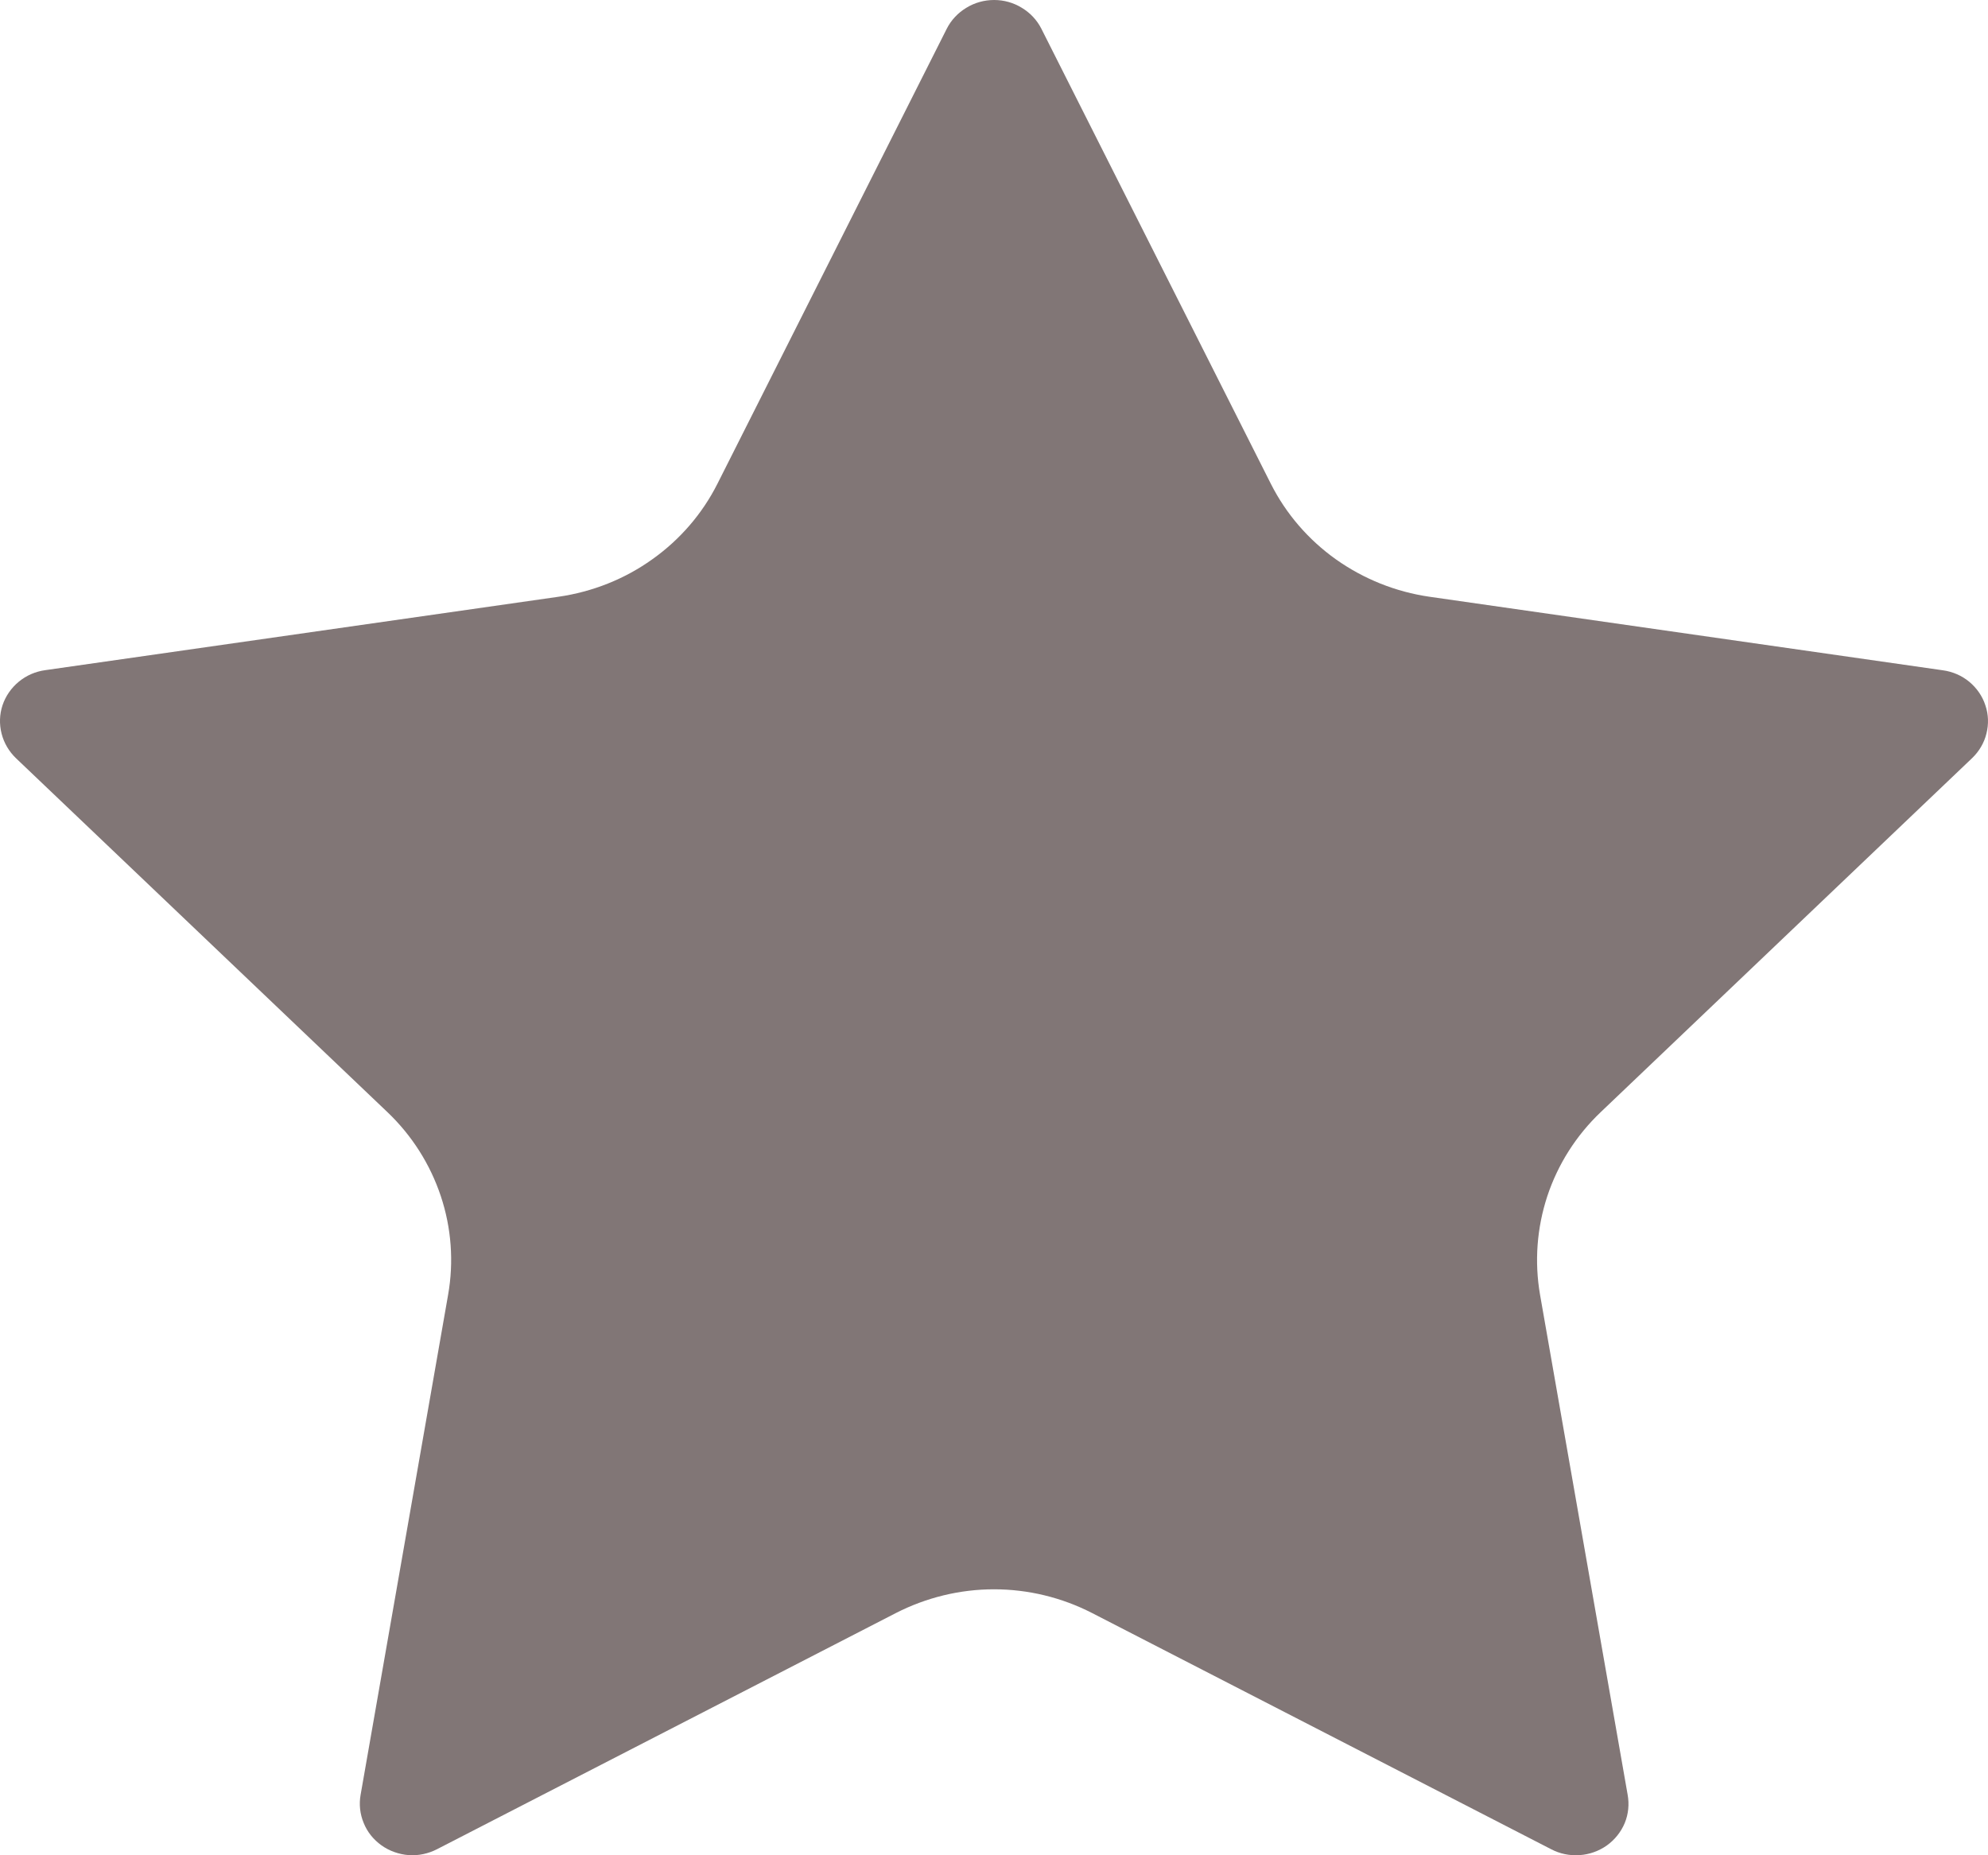 <svg width="15" height="14" viewBox="0 0 15 14" fill="none" xmlns="http://www.w3.org/2000/svg">
<path d="M7.144 0.216C7.177 0.151 7.228 0.097 7.291 0.059C7.354 0.02 7.427 0 7.501 0C7.575 0 7.647 0.02 7.71 0.059C7.773 0.097 7.824 0.151 7.857 0.216L9.589 3.651C9.703 3.877 9.872 4.073 10.08 4.221C10.289 4.369 10.53 4.466 10.785 4.503L14.659 5.058C14.733 5.068 14.802 5.098 14.859 5.145C14.915 5.192 14.958 5.253 14.98 5.322C15.004 5.391 15.006 5.465 14.988 5.536C14.971 5.606 14.933 5.67 14.88 5.721L12.078 8.392C11.893 8.568 11.755 8.785 11.675 9.026C11.596 9.266 11.577 9.521 11.62 9.77L12.281 13.543C12.294 13.615 12.287 13.689 12.259 13.757C12.231 13.824 12.184 13.883 12.124 13.926C12.063 13.969 11.992 13.994 11.918 13.999C11.843 14.004 11.769 13.989 11.703 13.954L8.24 12.172C8.012 12.055 7.758 11.993 7.5 11.993C7.243 11.993 6.989 12.055 6.76 12.172L3.298 13.954C3.232 13.988 3.158 14.004 3.084 13.999C3.01 13.993 2.938 13.968 2.878 13.925C2.818 13.882 2.771 13.824 2.744 13.756C2.716 13.689 2.708 13.615 2.721 13.543L3.381 9.771C3.425 9.522 3.406 9.266 3.326 9.026C3.246 8.786 3.108 8.568 2.923 8.392L0.121 5.722C0.068 5.671 0.03 5.607 0.012 5.536C-0.006 5.466 -0.004 5.391 0.019 5.322C0.042 5.253 0.085 5.191 0.142 5.144C0.199 5.097 0.268 5.067 0.342 5.057L4.215 4.503C4.47 4.466 4.713 4.37 4.921 4.221C5.13 4.073 5.299 3.877 5.413 3.651L7.144 0.216Z" fill="#817676"/>
</svg>
